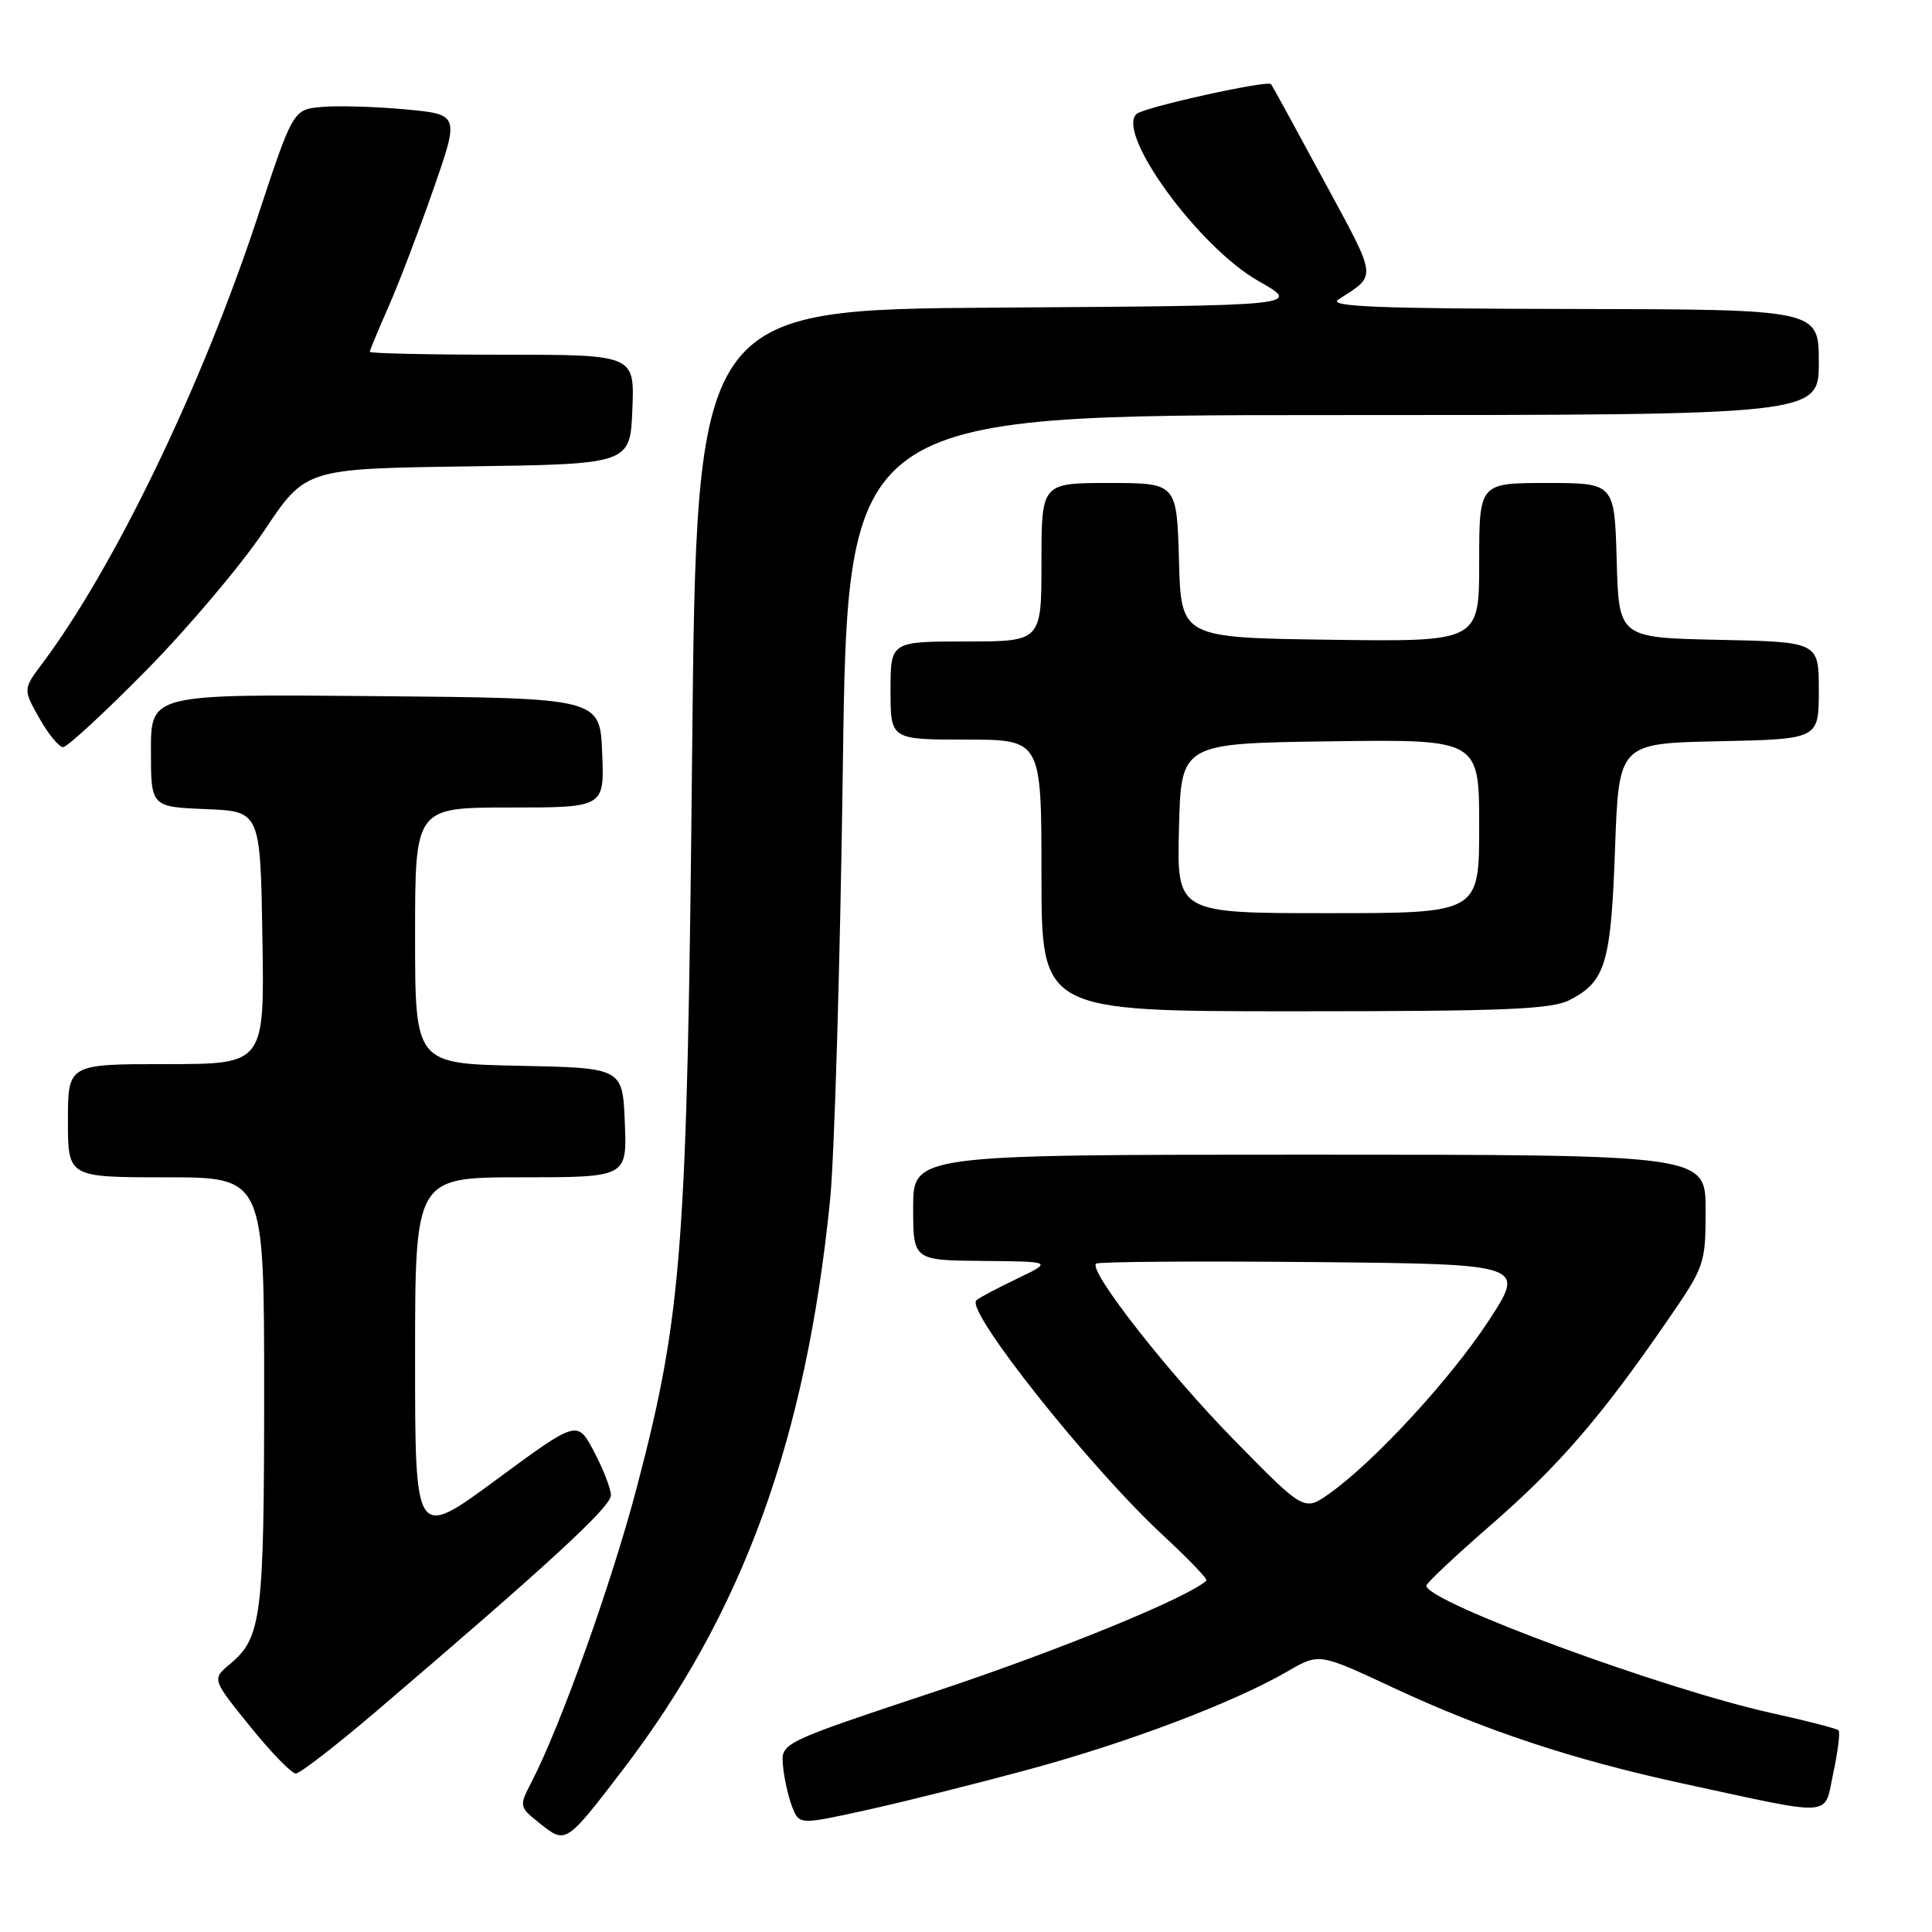 <?xml version="1.0" encoding="UTF-8" standalone="no"?>
<!DOCTYPE svg PUBLIC "-//W3C//DTD SVG 1.1//EN" "http://www.w3.org/Graphics/SVG/1.1/DTD/svg11.dtd" >
<svg xmlns="http://www.w3.org/2000/svg" xmlns:xlink="http://www.w3.org/1999/xlink" version="1.1" viewBox="0 0 256 256">
 <g >
 <path fill="currentColor"
d=" M 82.44 234.62 C 98.42 213.76 106.79 190.79 109.99 159.00 C 110.57 153.22 111.33 127.46 111.68 101.75 C 112.31 55.00 112.31 55.00 176.65 55.00 C 241.00 55.00 241.00 55.00 241.00 48.00 C 241.00 41.00 241.00 41.00 208.25 40.94 C 182.53 40.90 175.89 40.63 177.34 39.69 C 182.50 36.34 182.60 37.21 175.43 23.95 C 171.73 17.10 168.58 11.34 168.42 11.15 C 167.96 10.59 151.59 14.21 150.61 15.09 C 147.79 17.60 158.83 32.75 166.74 37.23 C 172.50 40.50 172.50 40.50 132.40 40.76 C 92.30 41.02 92.30 41.02 91.71 99.76 C 91.06 165.43 90.41 174.09 84.41 196.97 C 81.12 209.55 74.30 228.66 70.43 236.13 C 68.76 239.36 68.77 239.41 71.58 241.65 C 74.97 244.35 75.00 244.33 82.44 234.62 Z  M 136.33 234.46 C 149.63 230.85 163.47 225.60 170.65 221.44 C 174.79 219.04 174.79 219.04 184.48 223.57 C 196.80 229.32 208.45 233.18 223.00 236.33 C 243.43 240.74 241.65 240.87 242.93 234.88 C 243.54 232.04 243.85 229.51 243.61 229.27 C 243.37 229.04 239.42 228.02 234.84 227.01 C 220.43 223.84 188.99 212.25 189.00 210.11 C 189.00 209.77 192.87 206.14 197.59 202.03 C 206.51 194.28 212.19 187.70 220.88 175.07 C 225.90 167.79 226.00 167.50 226.00 160.32 C 226.00 153.00 226.00 153.00 173.50 153.00 C 121.00 153.00 121.00 153.00 121.00 160.00 C 121.00 167.00 121.00 167.00 130.25 167.08 C 139.50 167.16 139.50 167.16 134.71 169.46 C 132.07 170.72 129.66 172.00 129.36 172.31 C 127.93 173.73 144.41 194.46 154.10 203.43 C 157.47 206.55 160.06 209.25 159.86 209.44 C 157.35 211.72 140.37 218.67 124.00 224.11 C 103.50 230.93 103.50 230.93 103.74 233.88 C 103.88 235.50 104.41 237.95 104.93 239.32 C 105.88 241.81 105.88 241.81 114.69 239.87 C 119.54 238.81 129.27 236.37 136.33 234.46 Z  M 49.85 226.76 C 72.84 207.14 81.00 199.62 80.95 198.11 C 80.93 197.23 79.92 194.62 78.70 192.33 C 76.50 188.16 76.50 188.16 65.75 196.08 C 55.00 204.00 55.00 204.00 55.00 180.00 C 55.00 156.00 55.00 156.00 69.04 156.00 C 83.09 156.00 83.09 156.00 82.79 148.75 C 82.50 141.50 82.50 141.50 68.75 141.22 C 55.00 140.94 55.00 140.94 55.00 123.97 C 55.00 107.00 55.00 107.00 67.54 107.00 C 80.09 107.00 80.09 107.00 79.79 99.75 C 79.50 92.50 79.50 92.50 49.75 92.24 C 20.00 91.97 20.00 91.97 20.00 99.44 C 20.00 106.91 20.00 106.91 27.25 107.21 C 34.50 107.50 34.50 107.50 34.77 124.25 C 35.05 141.00 35.05 141.00 22.02 141.00 C 9.00 141.00 9.00 141.00 9.00 148.50 C 9.00 156.00 9.00 156.00 22.00 156.00 C 35.00 156.00 35.00 156.00 35.00 184.43 C 35.00 214.32 34.66 217.01 30.47 220.50 C 28.08 222.50 28.08 222.50 33.13 228.75 C 35.91 232.19 38.64 235.00 39.19 235.00 C 39.75 235.00 44.54 231.29 49.85 226.76 Z  M 208.02 132.49 C 212.74 130.05 213.46 127.66 214.00 112.50 C 214.50 98.50 214.50 98.50 227.75 98.22 C 241.00 97.94 241.00 97.94 241.00 91.50 C 241.00 85.06 241.00 85.06 227.75 84.78 C 214.50 84.50 214.50 84.50 214.22 74.25 C 213.93 64.00 213.93 64.00 204.97 64.00 C 196.00 64.00 196.00 64.00 196.00 74.52 C 196.00 85.04 196.00 85.04 176.25 84.77 C 156.50 84.50 156.50 84.50 156.22 74.25 C 155.93 64.00 155.93 64.00 146.97 64.00 C 138.00 64.00 138.00 64.00 138.00 74.50 C 138.00 85.00 138.00 85.00 128.00 85.00 C 118.00 85.00 118.00 85.00 118.00 91.50 C 118.00 98.00 118.00 98.00 128.00 98.00 C 138.00 98.00 138.00 98.00 138.00 116.00 C 138.00 134.00 138.00 134.00 171.55 134.00 C 199.52 134.00 205.59 133.75 208.02 132.49 Z  M 19.45 88.75 C 25.00 83.11 32.01 74.81 35.02 70.30 C 40.50 62.10 40.50 62.10 62.00 61.80 C 83.50 61.50 83.50 61.50 83.79 54.25 C 84.09 47.00 84.09 47.00 66.54 47.00 C 56.89 47.00 49.00 46.83 49.00 46.62 C 49.00 46.42 50.12 43.73 51.48 40.64 C 52.84 37.56 55.51 30.57 57.42 25.10 C 60.88 15.16 60.88 15.16 53.69 14.49 C 49.73 14.13 44.77 13.98 42.67 14.17 C 38.83 14.50 38.83 14.50 34.05 29.00 C 26.71 51.22 15.14 75.18 5.61 87.91 C 3.05 91.32 3.05 91.32 5.21 95.16 C 6.40 97.27 7.82 99.00 8.36 99.00 C 8.91 99.00 13.90 94.39 19.45 88.75 Z  M 163.60 190.88 C 154.80 181.93 144.23 168.43 145.23 167.44 C 145.49 167.18 158.40 167.09 173.93 167.23 C 202.16 167.50 202.16 167.50 197.26 175.00 C 192.24 182.68 182.12 193.67 176.16 197.90 C 172.81 200.27 172.81 200.27 163.60 190.88 Z  M 156.22 109.75 C 156.50 98.50 156.50 98.50 176.25 98.23 C 196.00 97.96 196.00 97.96 196.00 109.48 C 196.00 121.00 196.00 121.00 175.97 121.00 C 155.93 121.00 155.93 121.00 156.22 109.75 Z "/>
</g>
</svg>